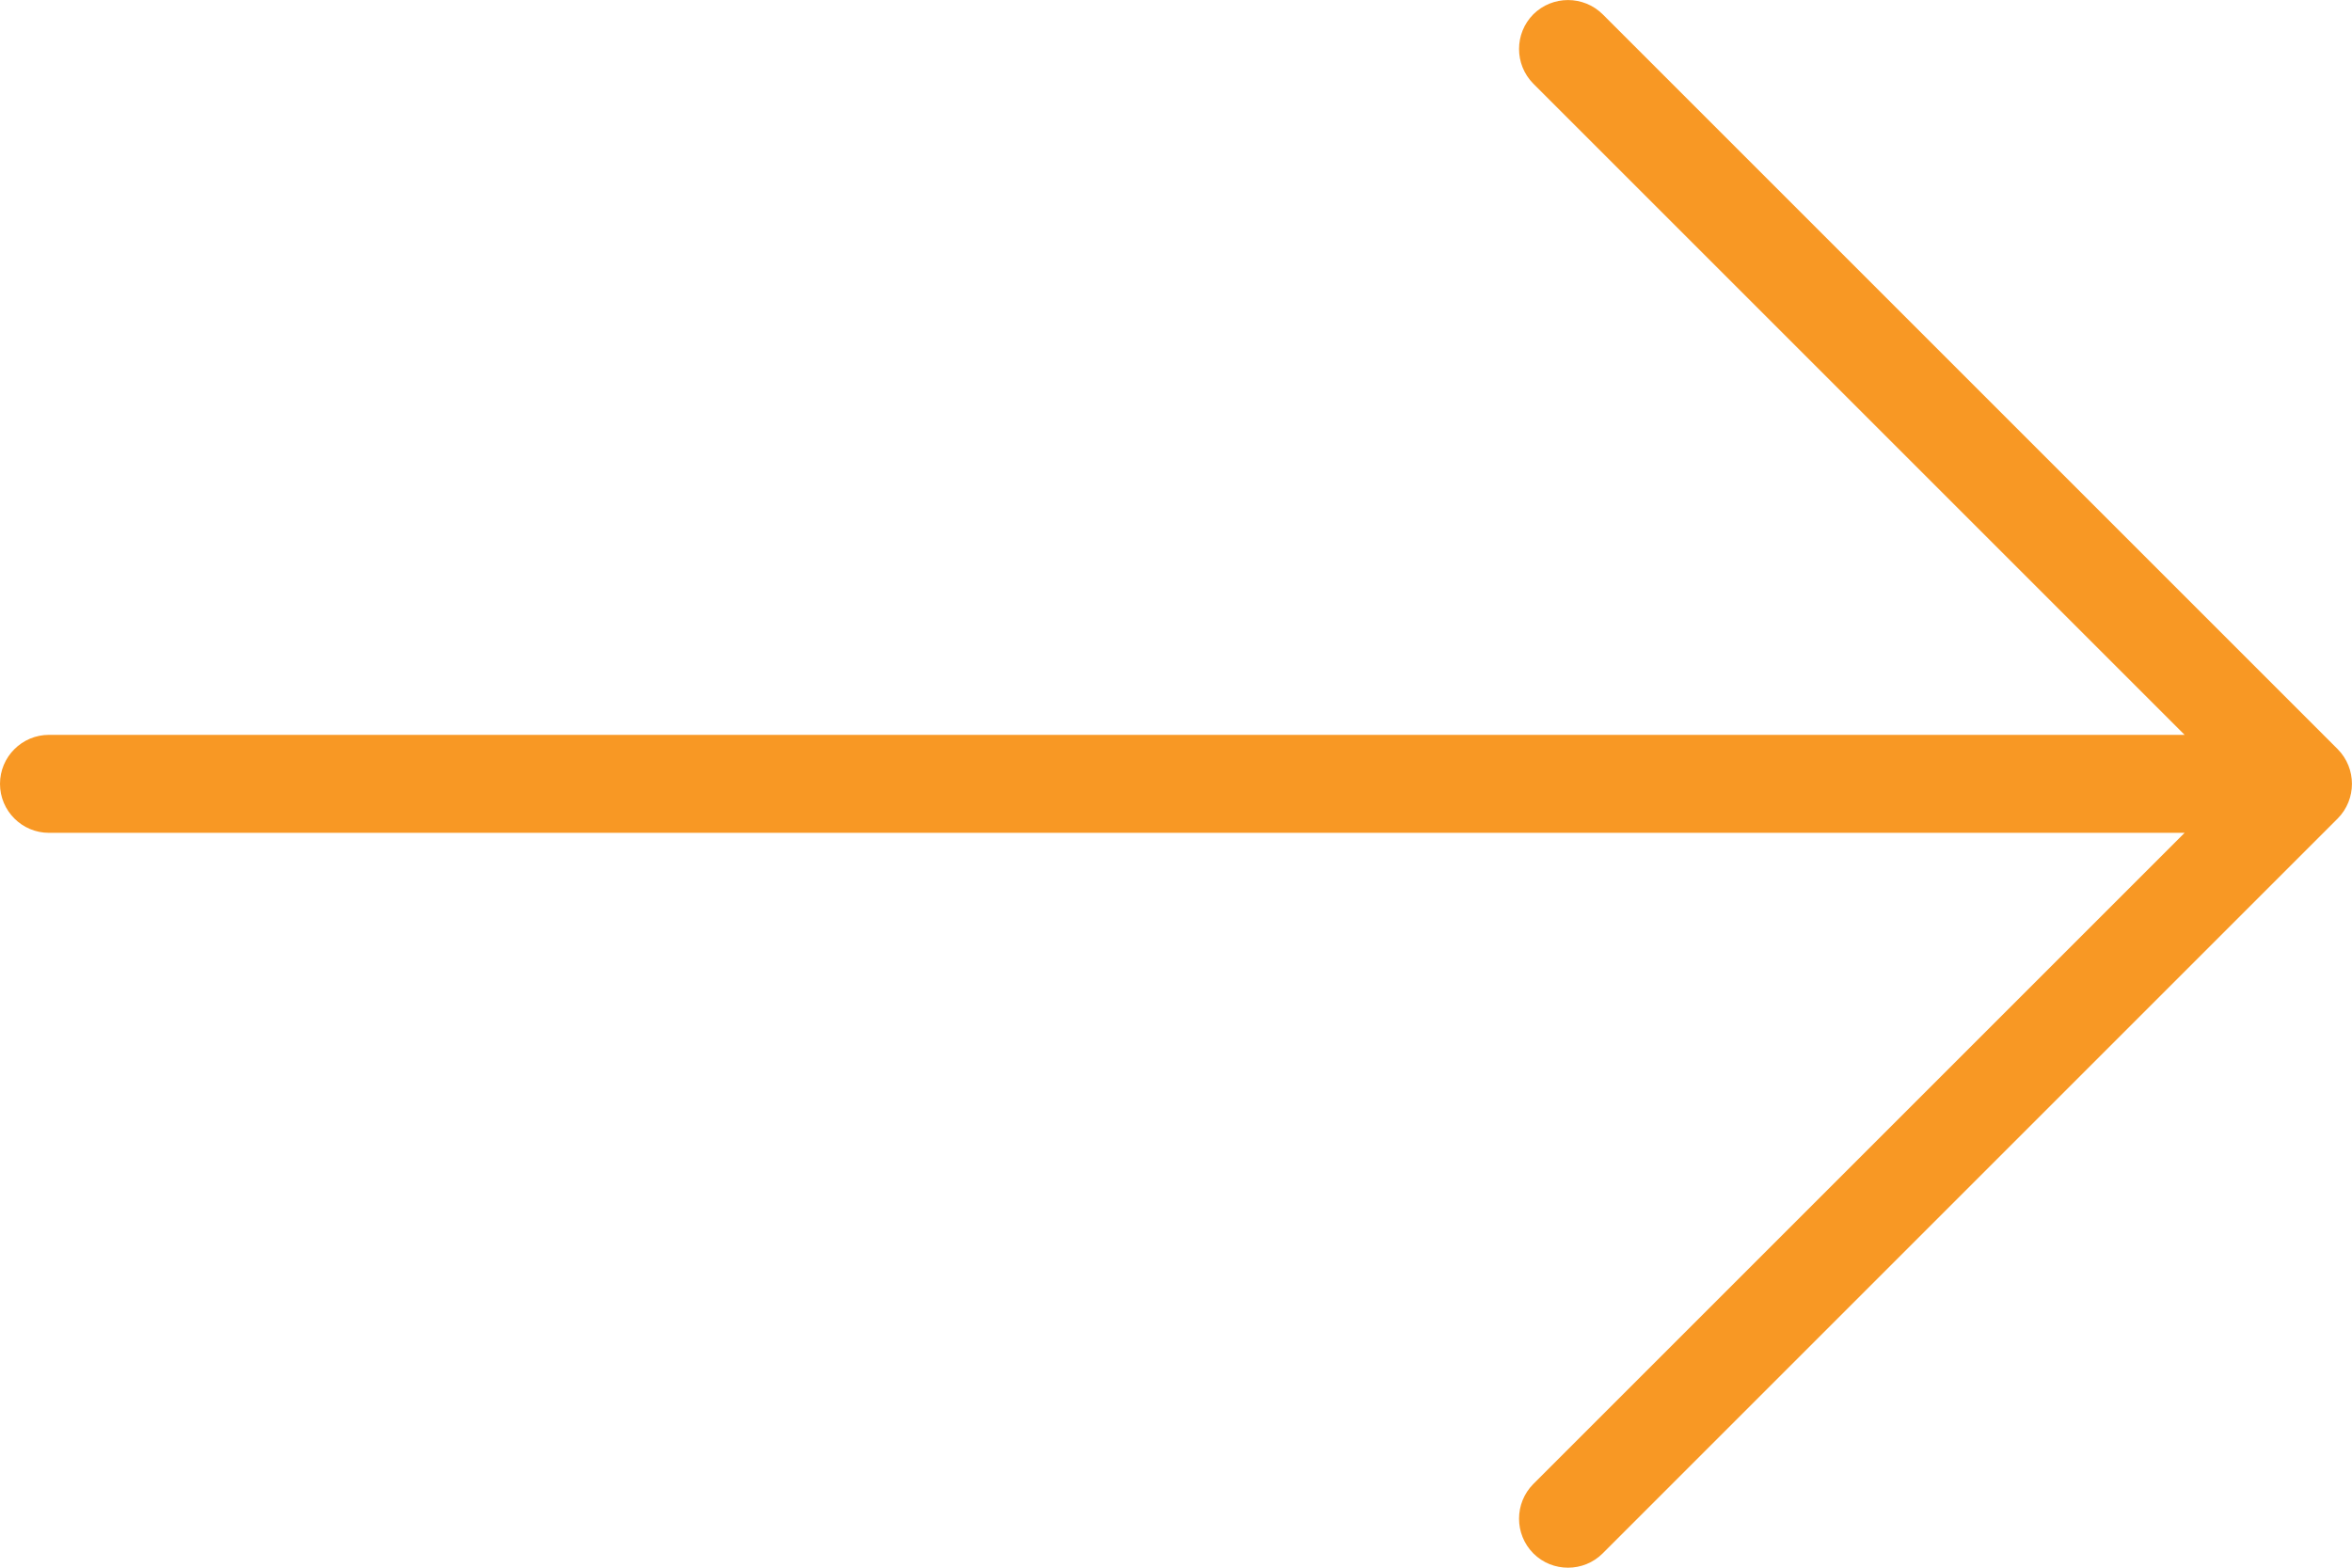 <svg width="12" height="8" viewBox="0 0 12 8" fill="none" xmlns="http://www.w3.org/2000/svg">
<path d="M11.927 3.823L8.177 0.073C8.079 -0.024 7.921 -0.024 7.823 0.073C7.726 0.171 7.726 0.329 7.823 0.427L11.146 3.75L0.25 3.75C0.112 3.75 0 3.862 0 4C0 4.138 0.112 4.25 0.25 4.25L11.146 4.25L7.823 7.573C7.726 7.671 7.726 7.829 7.823 7.927C7.872 7.976 7.936 8 8 8C8.064 8 8.128 7.976 8.177 7.927L11.927 4.177C12.024 4.079 12.024 3.921 11.927 3.823Z" fill="#F89824"/>
</svg>
